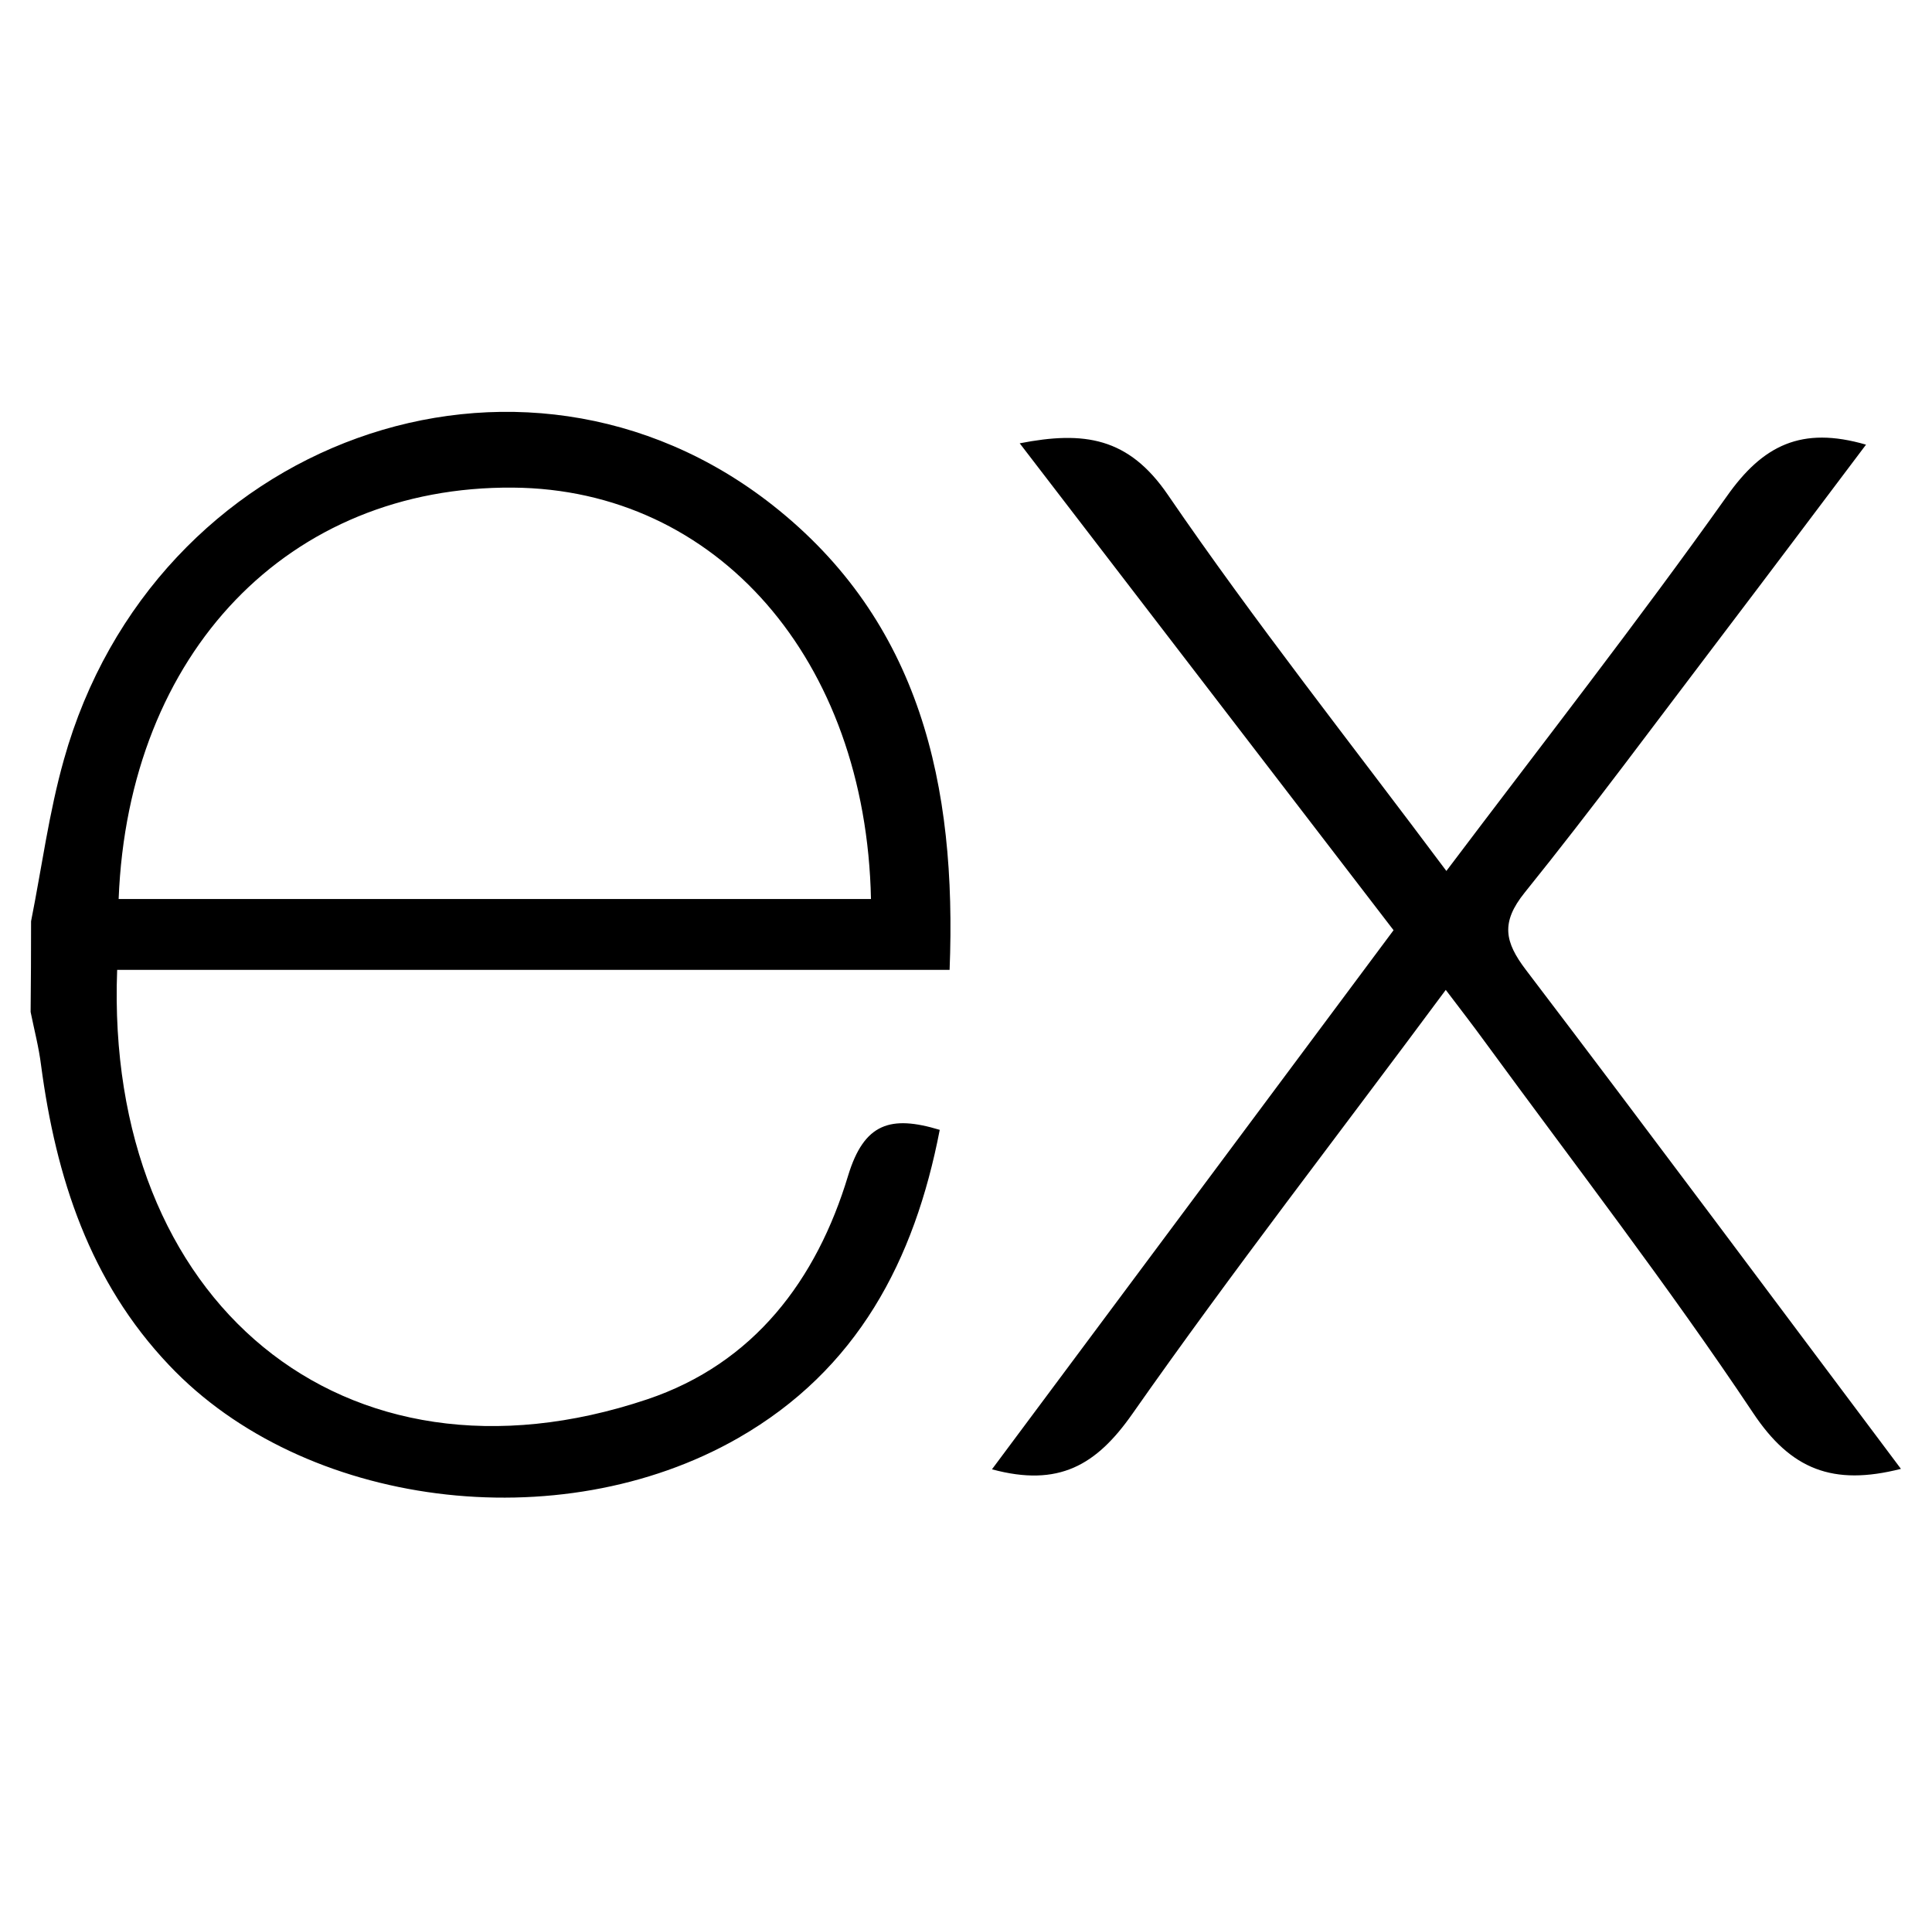 <svg width="86" height="85" viewBox="0 0 86 85" fill="none" xmlns="http://www.w3.org/2000/svg">
<path d="M84.617 65.37C81.589 66.141 79.716 65.403 78.036 62.88C74.264 57.229 70.1 51.837 66.083 46.345C65.565 45.634 65.027 44.937 64.356 44.054C59.602 50.469 54.853 56.578 50.398 62.933C48.804 65.204 47.13 66.194 44.156 65.39L62.032 41.398L45.391 19.729C48.253 19.171 50.232 19.457 51.985 22.02C55.856 27.678 60.126 33.063 64.383 38.761C68.666 33.084 72.883 27.691 76.867 22.087C78.468 19.816 80.188 18.952 83.063 19.789C80.885 22.678 78.753 25.52 76.608 28.342C73.713 32.147 70.871 35.999 67.869 39.724C66.8 41.052 66.973 41.916 67.929 43.171C73.481 50.469 78.966 57.84 84.617 65.37ZM1.383 40.999C1.861 38.602 2.18 36.158 2.844 33.807C6.829 19.576 23.165 13.66 34.387 22.478C40.961 27.651 42.595 34.943 42.27 43.164H5.215C4.657 57.913 15.275 66.818 28.809 62.276C33.557 60.682 36.353 56.963 37.754 52.315C38.465 49.984 39.64 49.619 41.831 50.283C40.709 56.1 38.166 60.961 32.853 64.002C24.884 68.558 13.509 67.084 7.526 60.755C3.993 57.036 2.492 52.408 1.828 47.407C1.729 46.61 1.523 45.827 1.363 45.037C1.377 43.691 1.383 42.345 1.383 40.999ZM5.281 40.01H38.77C38.551 29.345 31.91 21.768 22.832 21.701C12.871 21.622 5.713 29.019 5.281 40.01Z" fill="black"/>
</svg>
